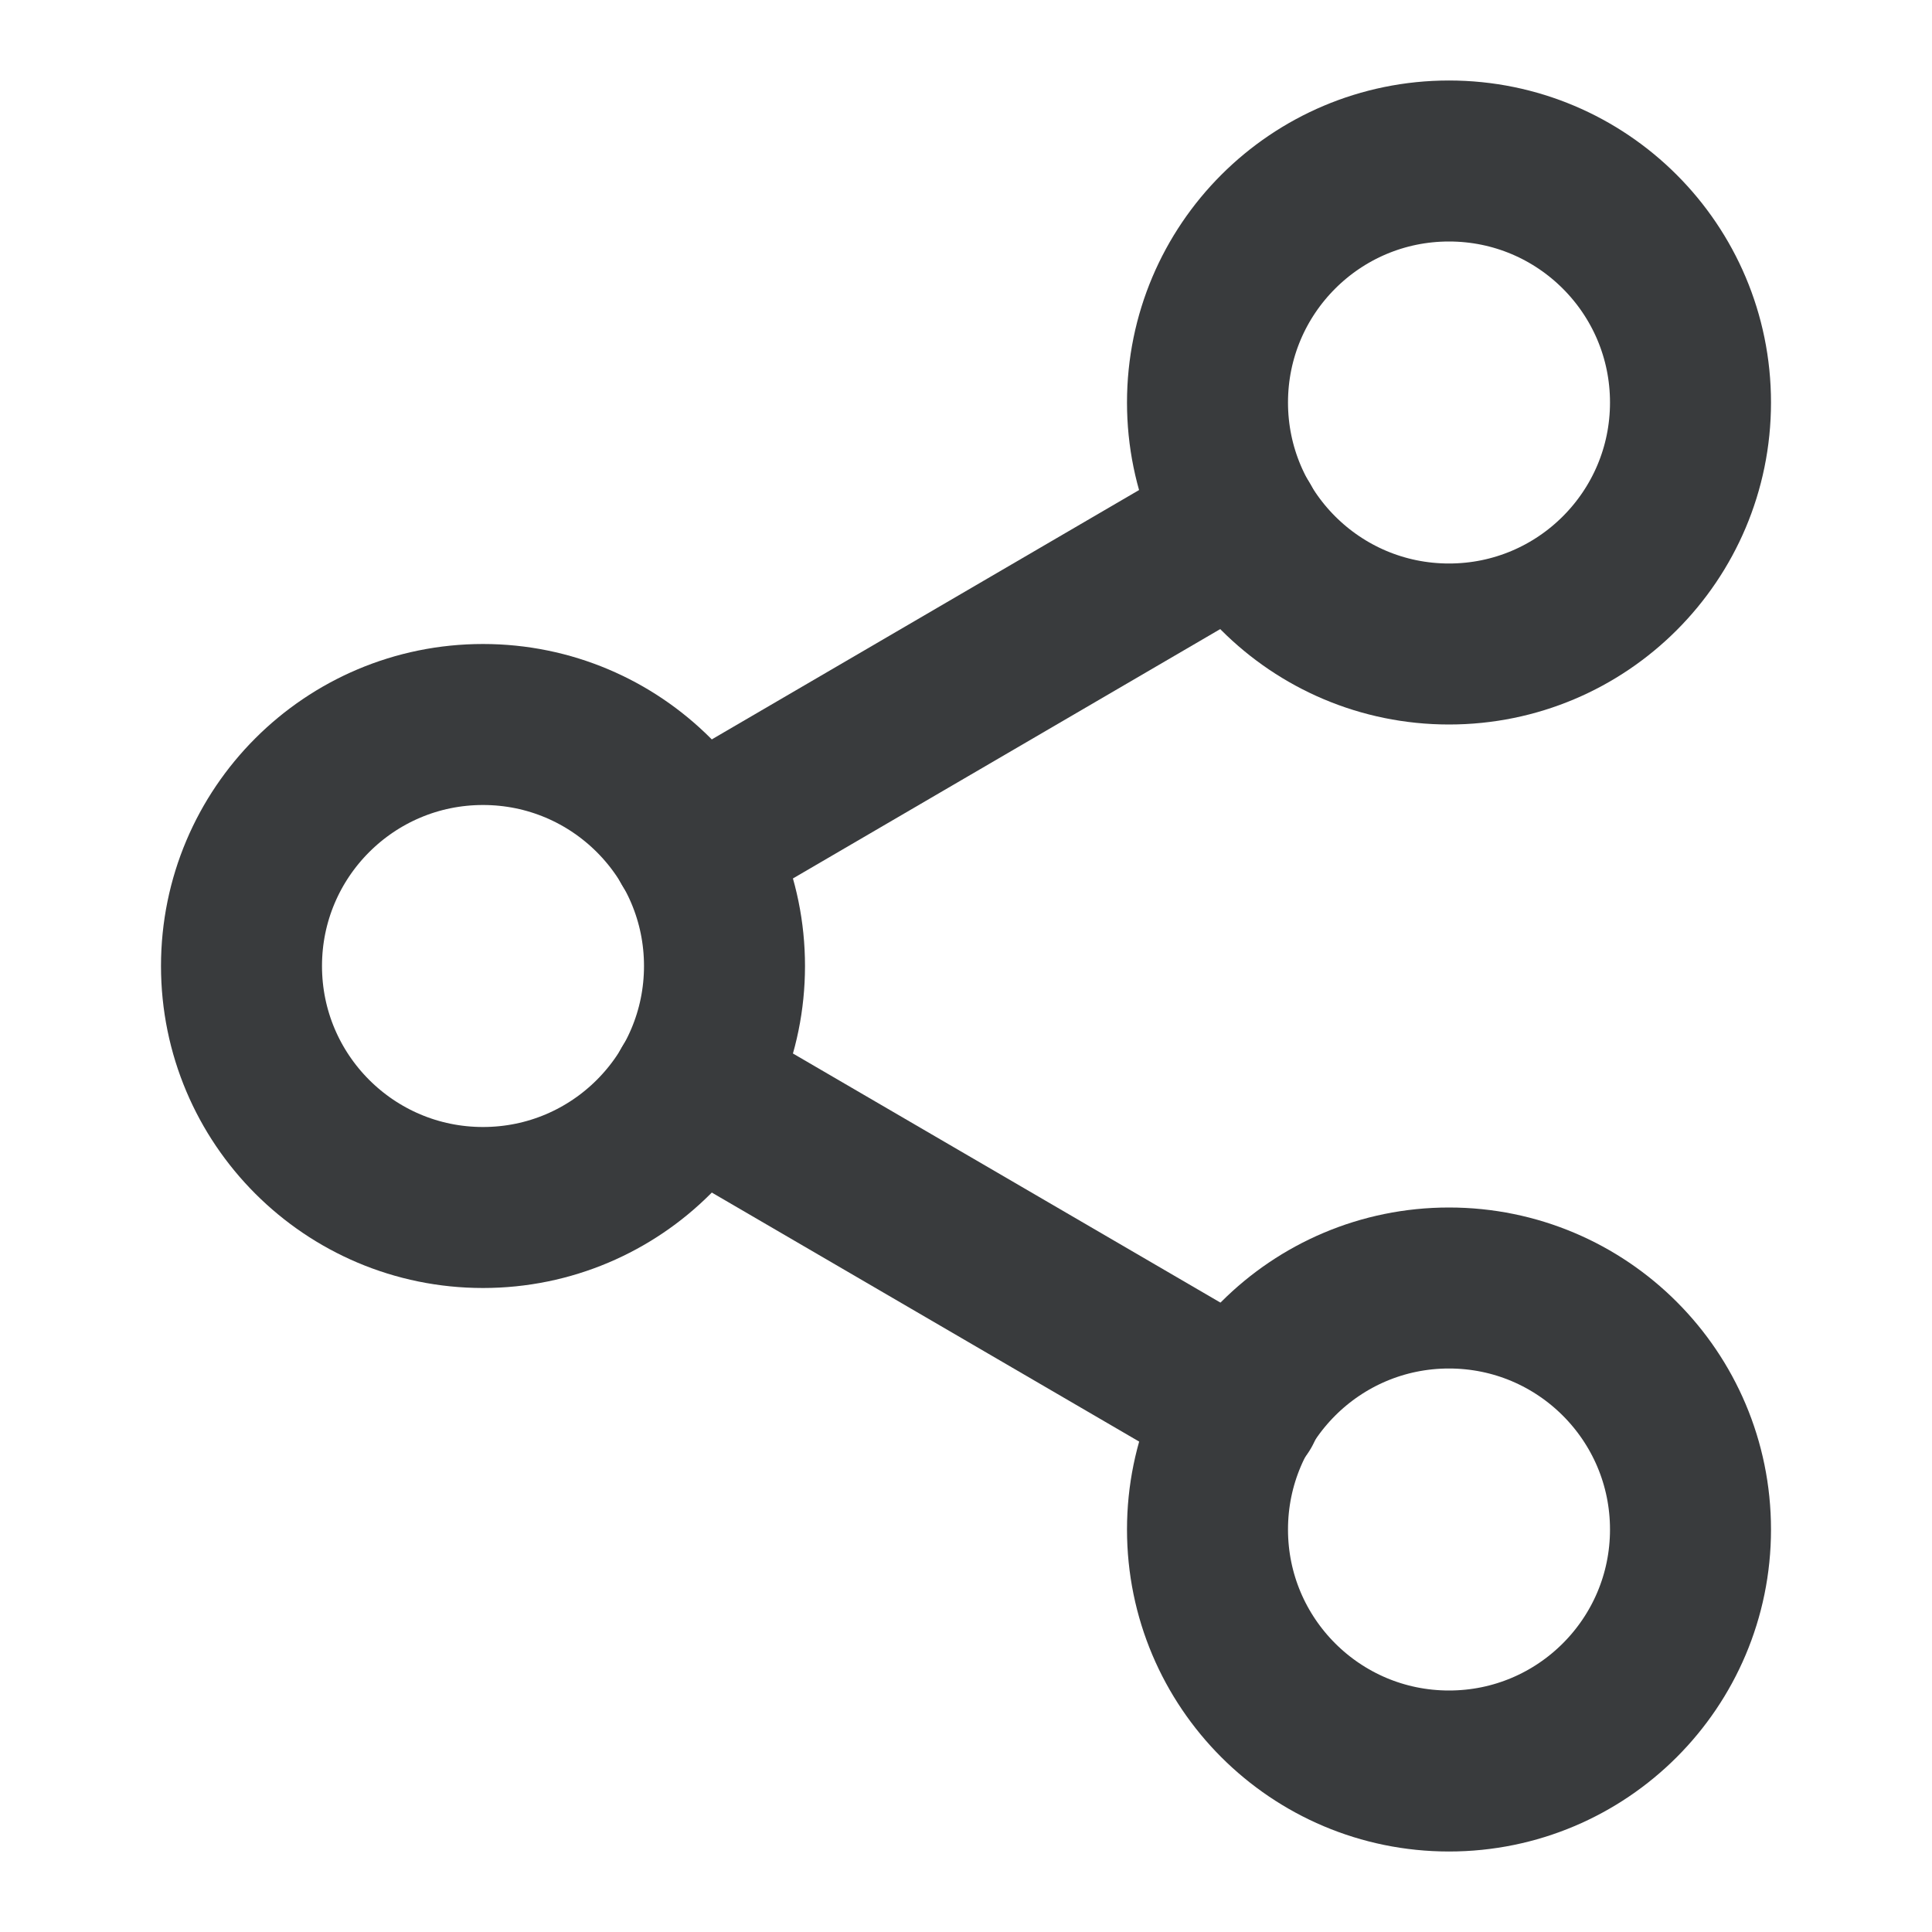 <svg width="24" height="24" viewBox="0 0 24 24" fill="none" xmlns="http://www.w3.org/2000/svg">
<path d="M18 22C19.657 22 21 20.657 21 19C21 17.343 19.657 16 18 16C16.343 16 15 17.343 15 19C15 20.657 16.343 22 18 22Z" stroke="#393B3D" stroke-width="2" stroke-linecap="round" stroke-linejoin="round"/>
<path d="M6 15C7.657 15 9 13.657 9 12C9 10.343 7.657 9 6 9C4.343 9 3 10.343 3 12C3 13.657 4.343 15 6 15Z" stroke="#393B3D" stroke-width="2" stroke-linecap="round" stroke-linejoin="round"/>
<path d="M8.59 13.51L15.42 17.49" stroke="#393B3D" stroke-width="2" stroke-linecap="round" stroke-linejoin="round"/>
<path d="M18 8C19.657 8 21 6.657 21 5C21 3.343 19.657 2 18 2C16.343 2 15 3.343 15 5C15 6.657 16.343 8 18 8Z" stroke="#393B3D" stroke-width="2" stroke-linecap="round" stroke-linejoin="round"/>
<path d="M15.41 6.51L8.59 10.49" stroke="#393B3D" stroke-width="2" stroke-linecap="round" stroke-linejoin="round"/>
</svg>
